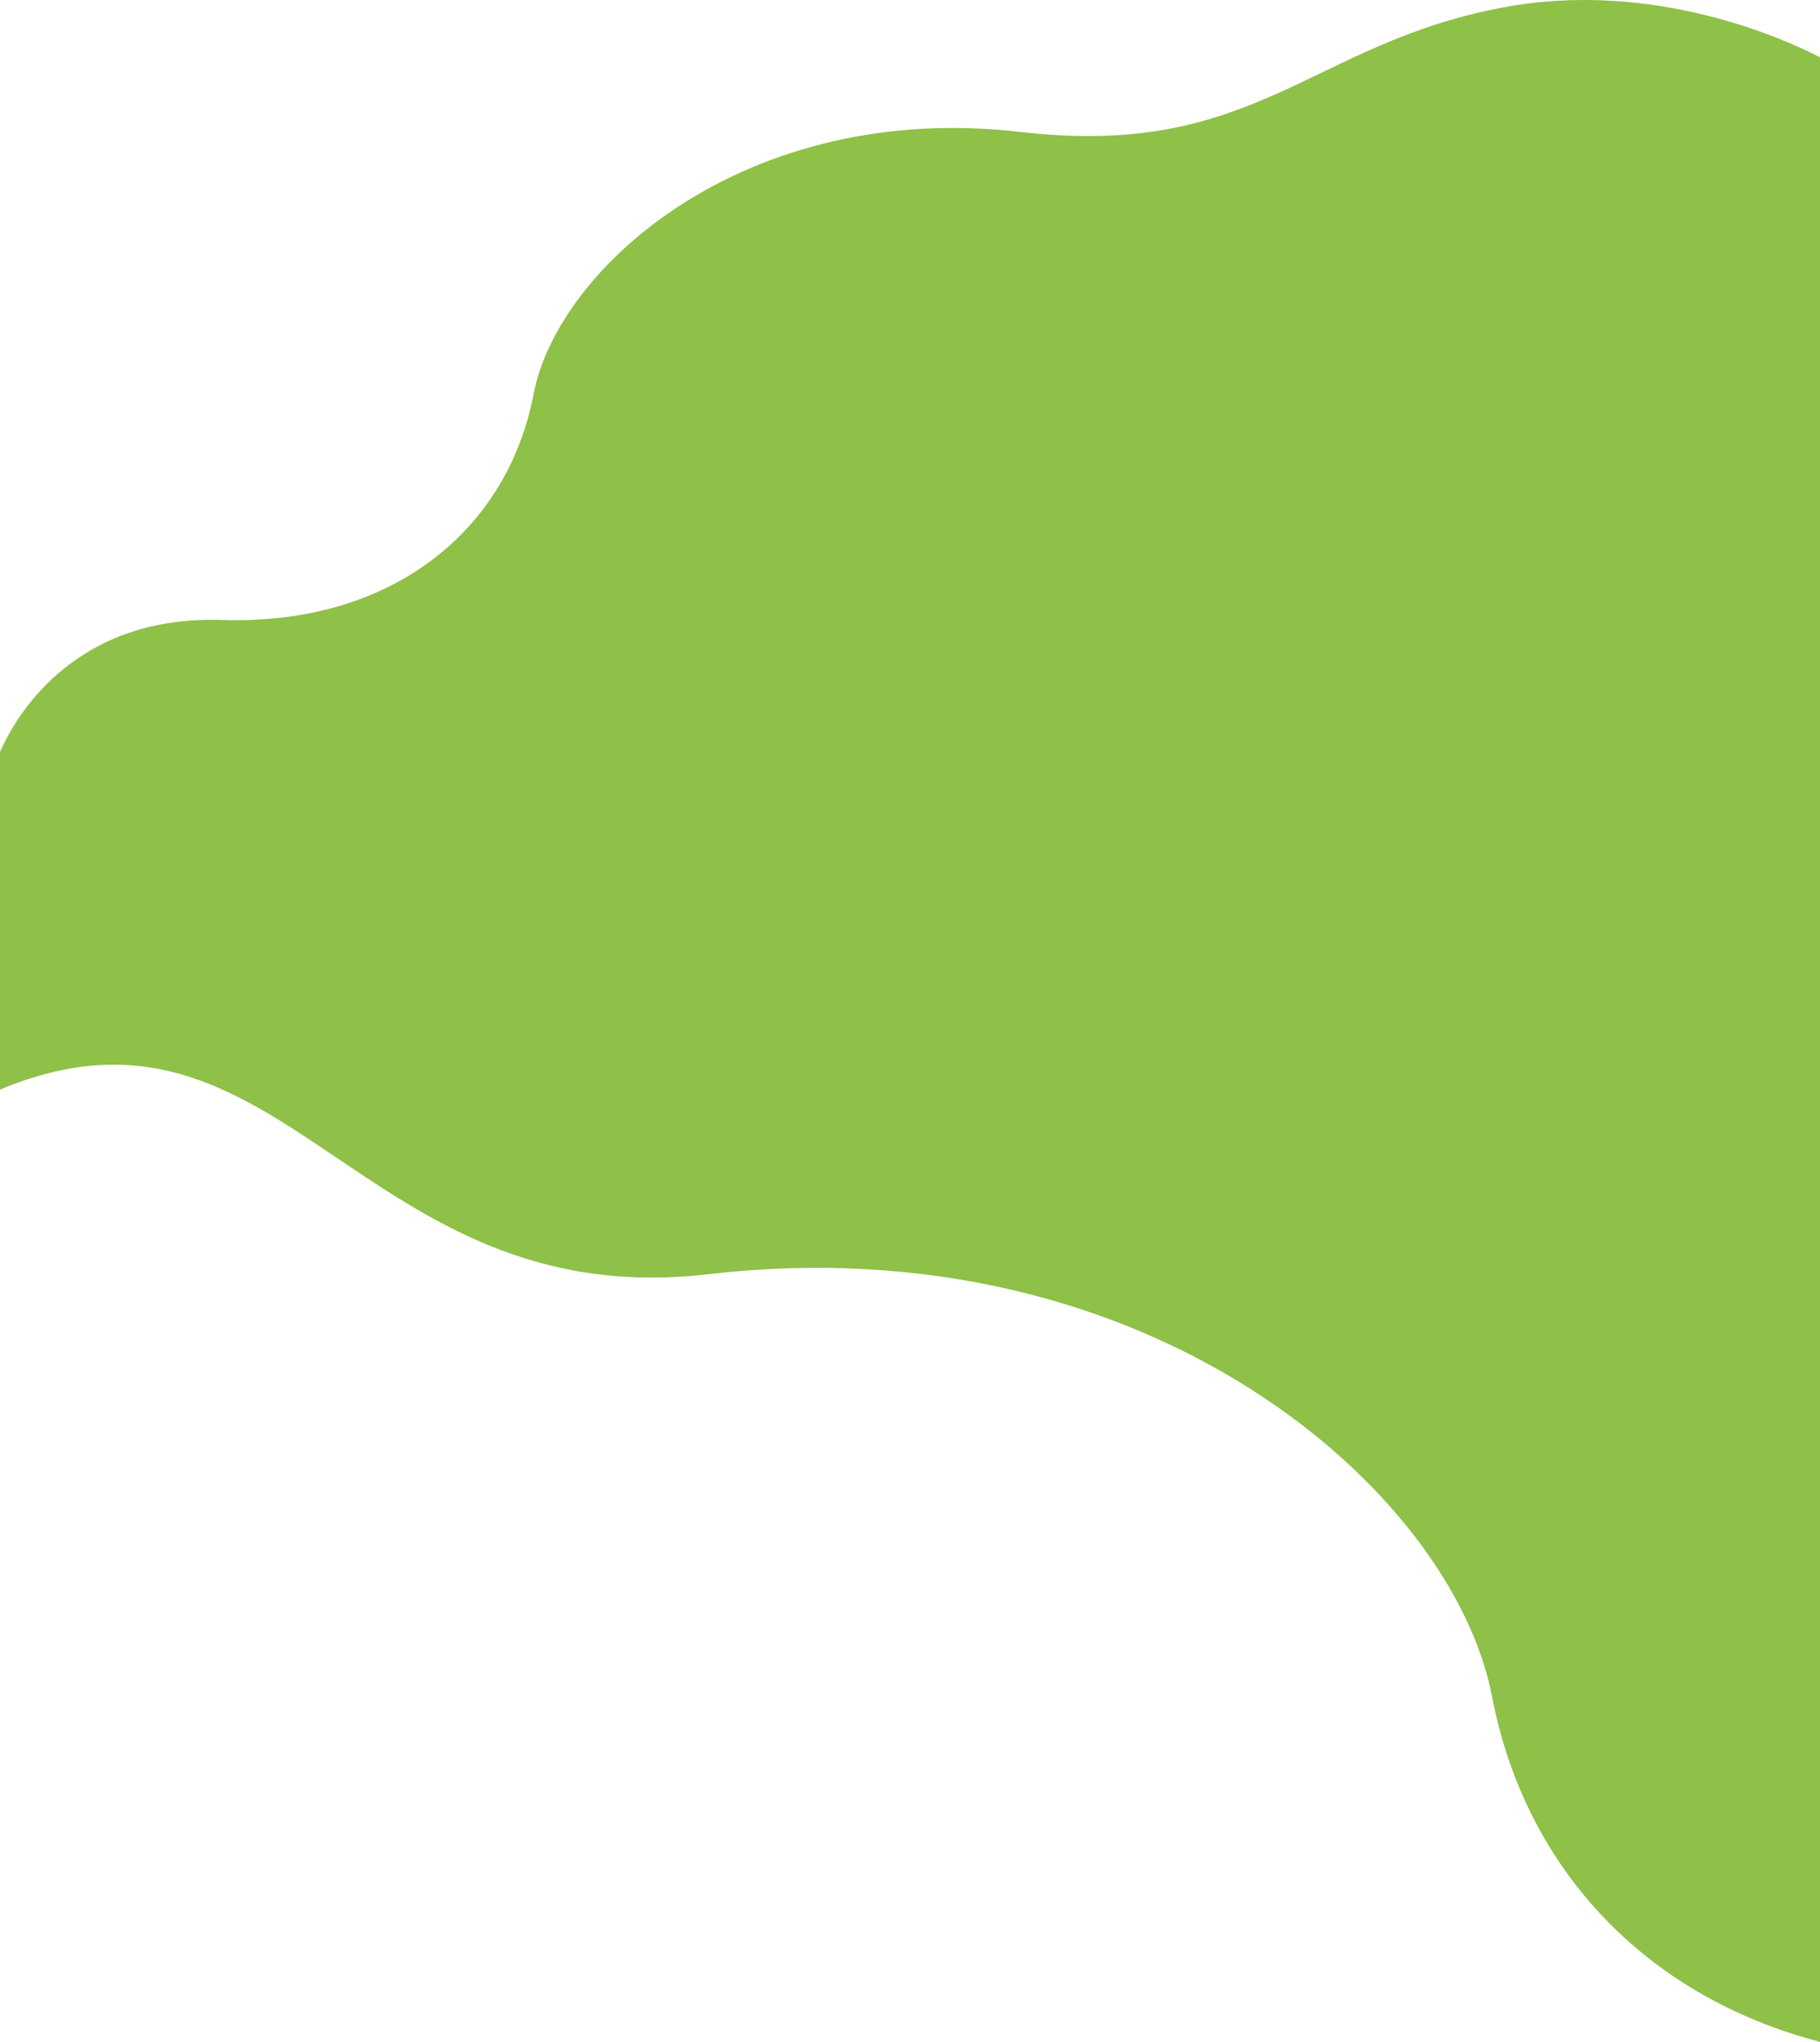 <svg width="1440" height="1615" viewBox="0 0 1440 1615" fill="none" xmlns="http://www.w3.org/2000/svg">
<path d="M560.12 1007.84C909.48 967.28 1149.32 1179.44 1180.49 1341.8C1206.24 1475.84 1299.57 1578.22 1440 1615V45.291C1412.57 31.15 1308.03 -16.726 1188.29 6.046C1035.64 35.077 992.813 125.884 807.36 104.358C590.453 79.174 441.533 210.9 422.173 311.718C401.427 419.775 309.92 494.711 175.533 490.355C55.507 486.455 10.427 570.707 0 594.86V861.824C223.547 768.216 284.24 1039.84 560.12 1007.84Z" fill="#8FC048"/>
</svg>
